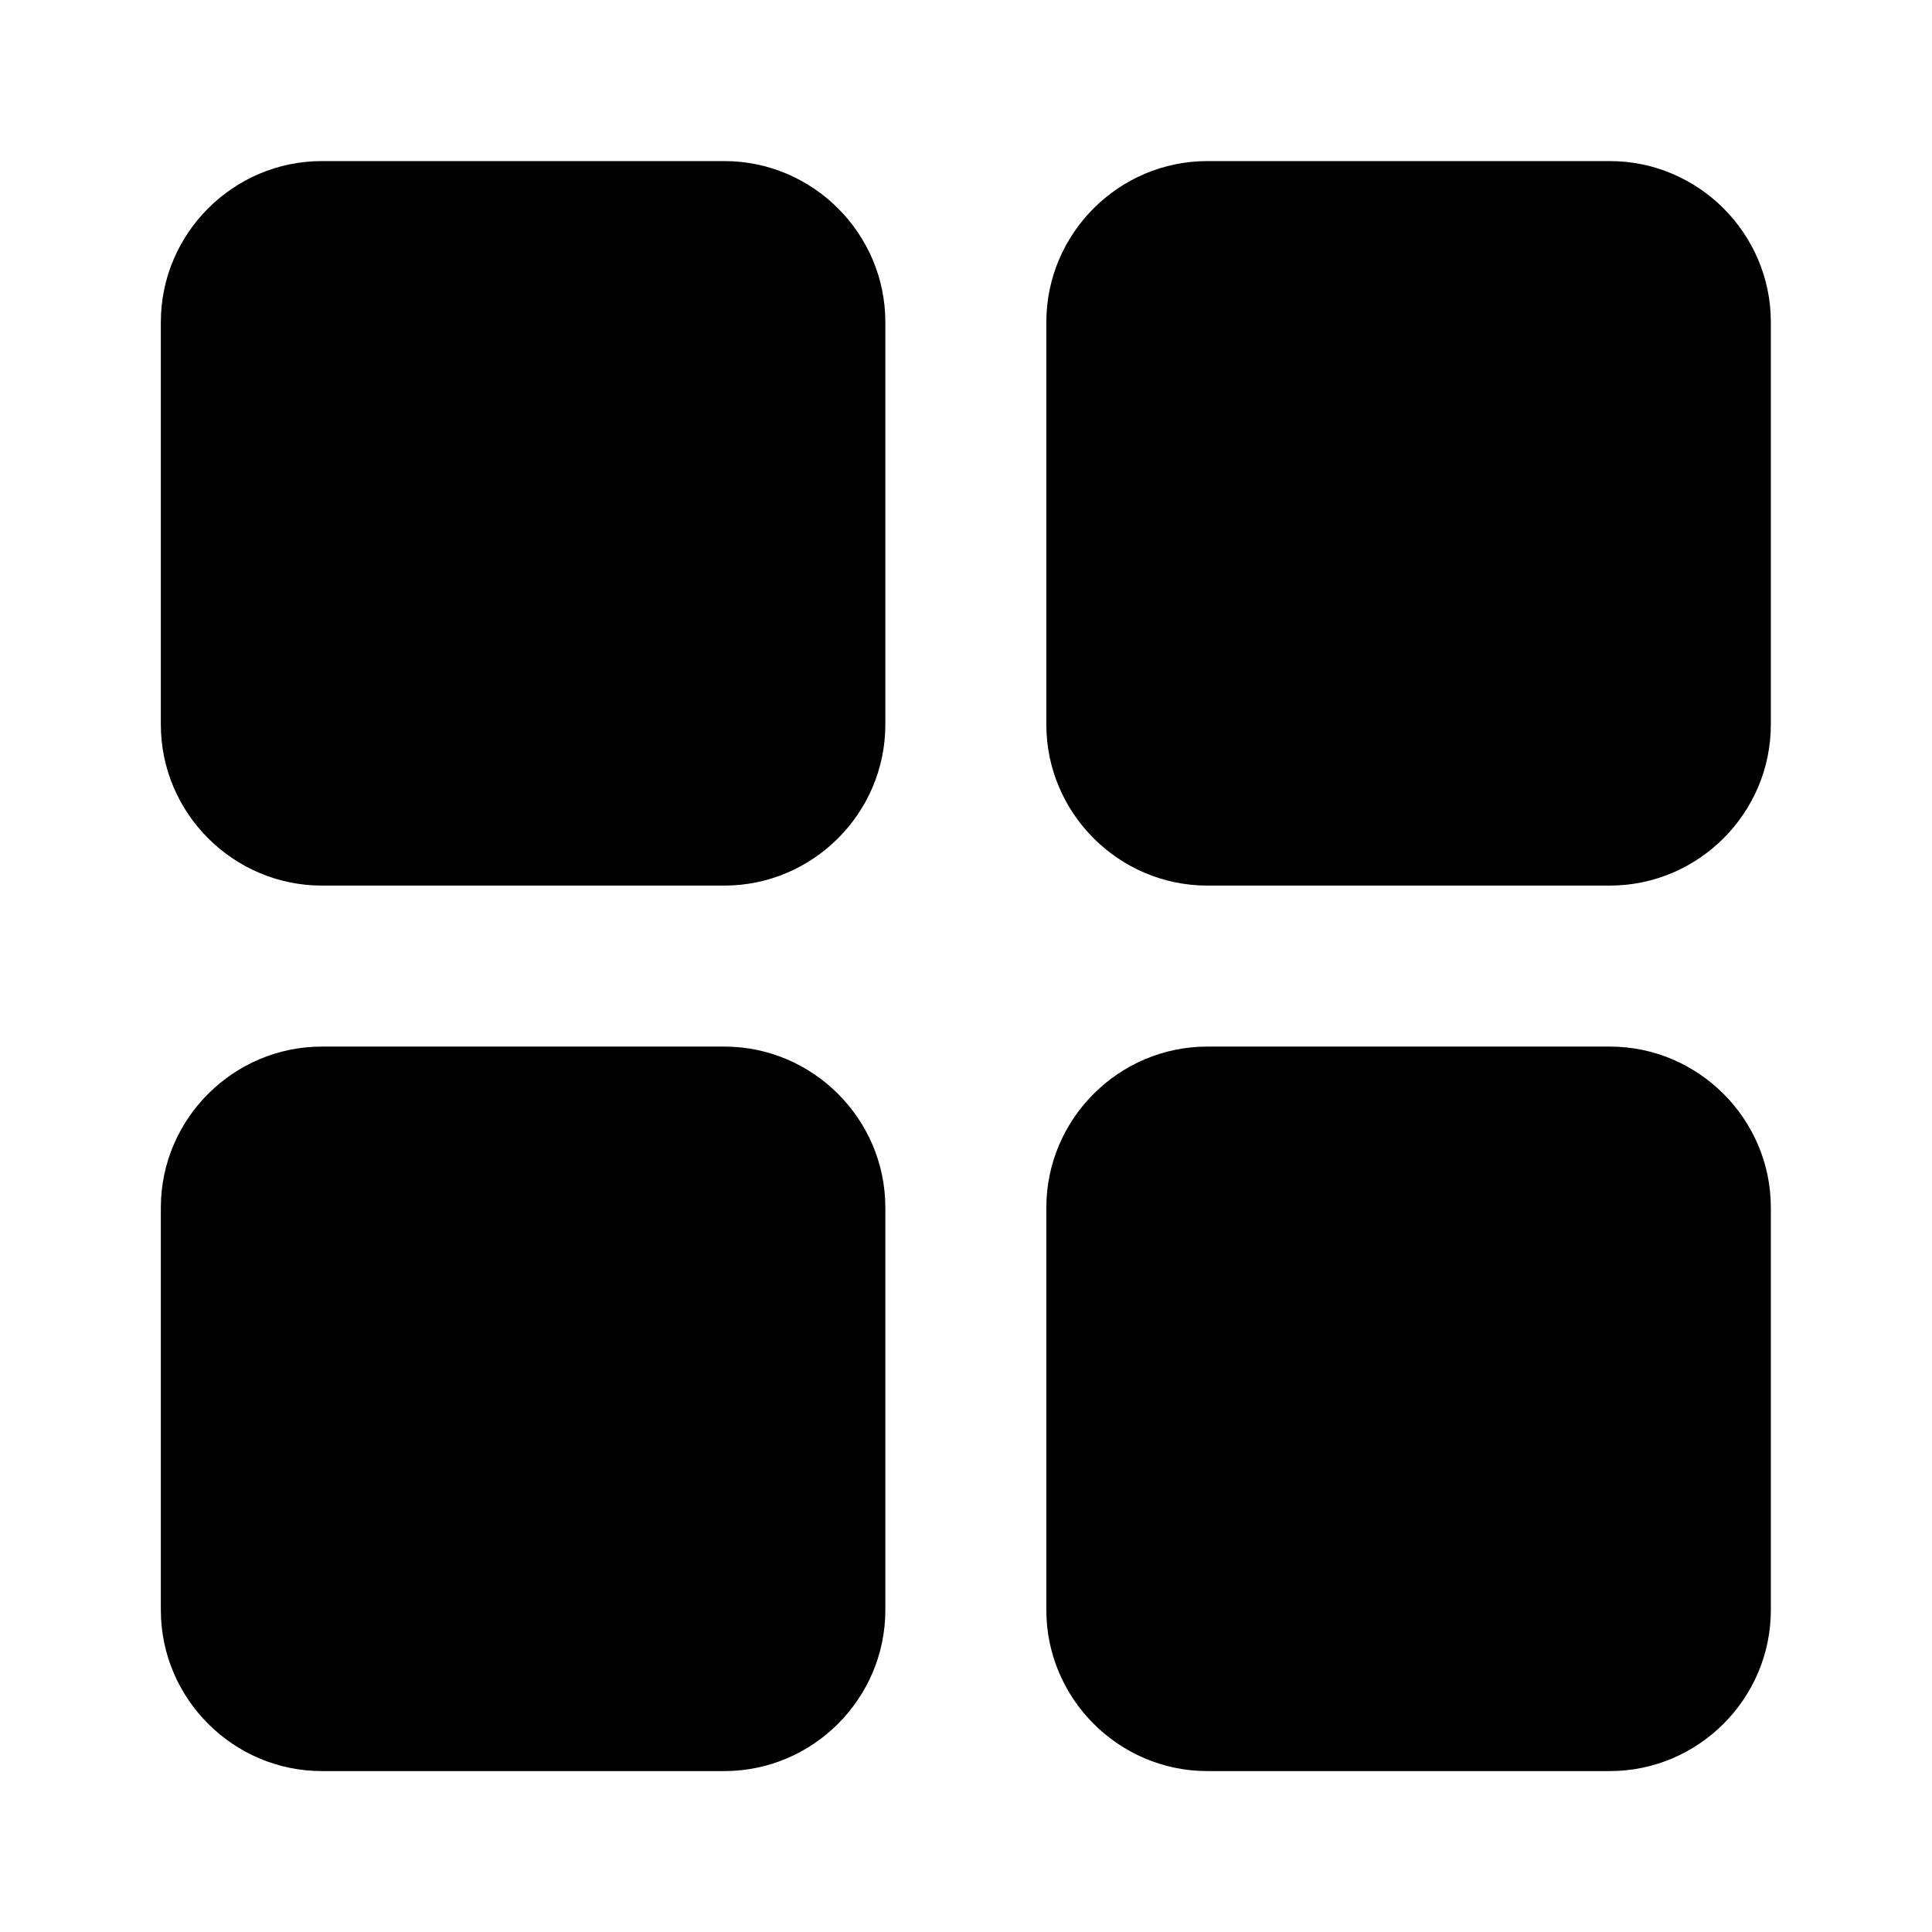 <svg width="14" height="14" viewBox="0 0 24 24" fill="none" xmlns="http://www.w3.org/2000/svg">
<path d="M3.998 2.001C2.898 2.001 1.998 2.901 1.998 4.001V9.001C1.998 10.101 2.898 11.001 3.998 11.001H8.998C10.098 11.001 10.998 10.101 10.998 9.001V4.001C10.998 2.901 10.098 2.001 8.998 2.001H3.998Z" fill="currentColor"/>
<path d="M12.998 4.001C12.998 2.901 13.898 2.001 14.998 2.001H19.998C21.098 2.001 21.998 2.901 21.998 4.001V9.001C21.998 10.101 21.098 11.001 19.998 11.001H14.998C13.898 11.001 12.998 10.101 12.998 9.001V4.001Z" fill="currentColor"/>
<path d="M12.998 15.001C12.998 13.901 13.898 13.001 14.998 13.001H19.998C21.098 13.001 21.998 13.901 21.998 15.001V20.001C21.998 21.101 21.098 22.001 19.998 22.001H14.998C13.898 22.001 12.998 21.101 12.998 20.001V15.001Z" fill="currentColor"/>
<path d="M1.998 15.001C1.998 13.901 2.898 13.001 3.998 13.001H8.998C10.098 13.001 10.998 13.901 10.998 15.001V20.001C10.998 21.101 10.098 22.001 8.998 22.001H3.998C2.898 22.001 1.998 21.101 1.998 20.001V15.001Z" fill="currentColor"/>
</svg>
